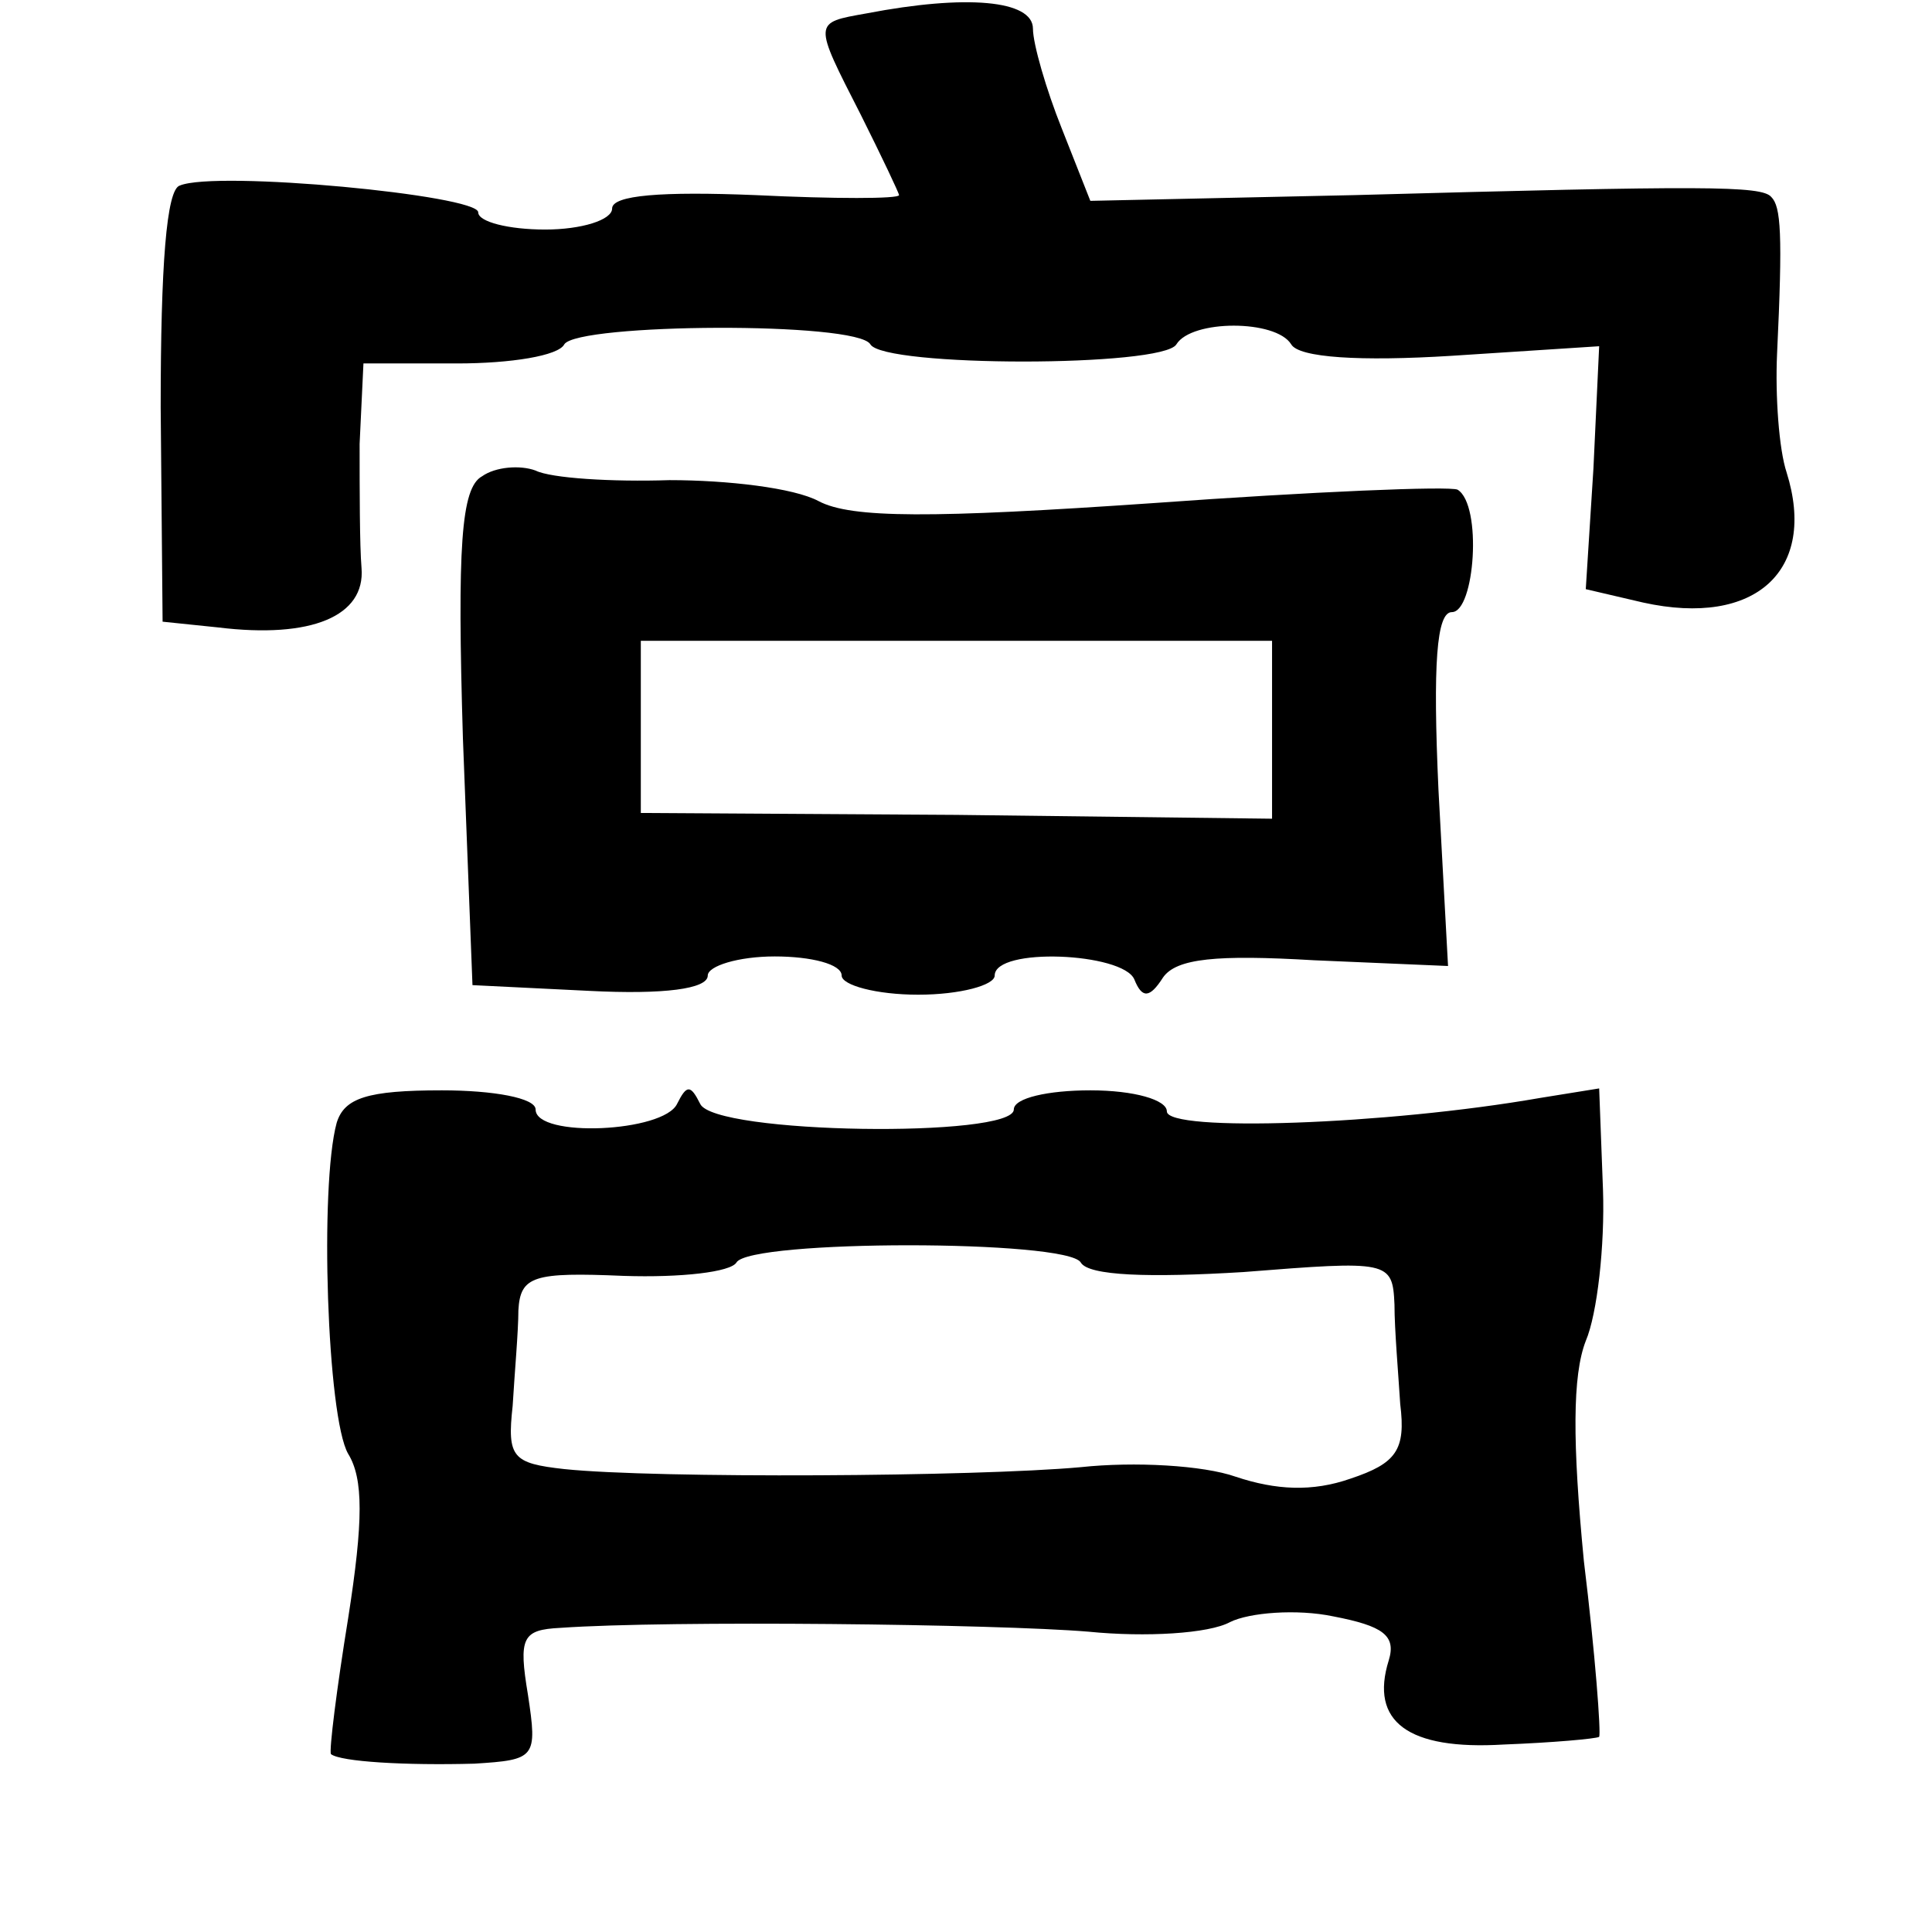 <?xml version="1.0" standalone="no"?>
<!DOCTYPE svg PUBLIC "-//W3C//DTD SVG 20010904//EN"
 "http://www.w3.org/TR/2001/REC-SVG-20010904/DTD/svg10.dtd">
<svg version="1.0" xmlns="http://www.w3.org/2000/svg"
 width="101pt" height="101pt" viewBox="0 0 101 101"
 preserveAspectRatio="xMidYMid meet">
<g transform="translate(0,101) scale(0.1,-0.1)"
fill="#000000" stroke="none">
<path d="M453 1003 c-28 -5 -28 -4 -3 -53 11 -22 20 -41 20 -42 0 -2 -34 -2
-75 0 -49 2 -75 0 -75 -7 0 -6 -16 -11 -35 -11 -19 0 -35 4 -35 9 0 9 -137 22
-156 14 -7 -2 -10 -42 -10 -116 l1 -112 29 -3 c49 -6 77 6 75 31 -1 12 -1 41
-1 65 l2 42 49 0 c28 0 53 4 56 10 7 11 153 12 160 0 7 -12 153 -12 160 0 8
13 52 13 60 0 4 -7 36 -9 84 -6 l77 5 -3 -64 -4 -63 30 -7 c59 -13 91 17 75
68 -4 12 -6 40 -5 62 3 63 2 77 -3 82 -5 6 -35 6 -218 1 l-138 -3 -15 38 c-8
20 -15 44 -15 52 0 15 -35 18 -87 8z"/>
<path d="M252 761 c-11 -6 -13 -37 -10 -137 l5 -129 61 -3 c39 -2 62 1 62 8 0
5 16 10 35 10 19 0 35 -4 35 -10 0 -5 18 -10 40 -10 22 0 40 5 40 10 0 15 67
12 73 -2 4 -10 8 -10 15 1 7 10 28 12 79 9 l70 -3 -5 92 c-3 66 -1 93 7 93 12
0 16 56 3 64 -4 2 -76 -1 -159 -7 -116 -8 -158 -8 -175 1 -13 7 -48 11 -78 11
-30 -1 -62 1 -70 5 -8 3 -21 2 -28 -3z m413 -132 l0 -47 -165 2 -165 1 0 45 0
45 165 0 165 0 0 -46z"/>
<path d="M176 423 c-9 -33 -5 -154 6 -173 8 -13 8 -35 0 -86 -6 -37 -10 -69
-9 -71 5 -4 39 -6 75 -5 32 2 33 3 28 36 -5 30 -3 34 17 35 57 4 228 2 276 -2
30 -3 63 -1 74 5 10 5 35 7 54 3 26 -5 33 -10 29 -23 -10 -32 10 -47 60 -44
26 1 48 3 50 4 1 2 -2 43 -8 92 -6 62 -6 97 1 115 6 14 10 50 9 79 l-2 53 -31
-5 c-80 -14 -195 -18 -195 -7 0 6 -17 11 -40 11 -22 0 -40 -4 -40 -10 0 -15
-157 -13 -164 3 -5 10 -7 10 -12 0 -7 -15 -74 -18 -74 -3 0 6 -22 10 -49 10
-39 0 -51 -4 -55 -17z m389 -73 c4 -7 36 -8 85 -5 76 6 78 6 79 -17 0 -13 2
-36 3 -52 3 -24 -2 -31 -26 -39 -20 -7 -39 -6 -60 1 -17 6 -53 8 -81 5 -55 -5
-222 -6 -270 -1 -27 3 -30 6 -27 33 1 17 3 39 3 50 1 18 8 20 55 18 30 -1 56
2 59 7 7 12 173 12 180 0z"/>
</g>
</svg>
